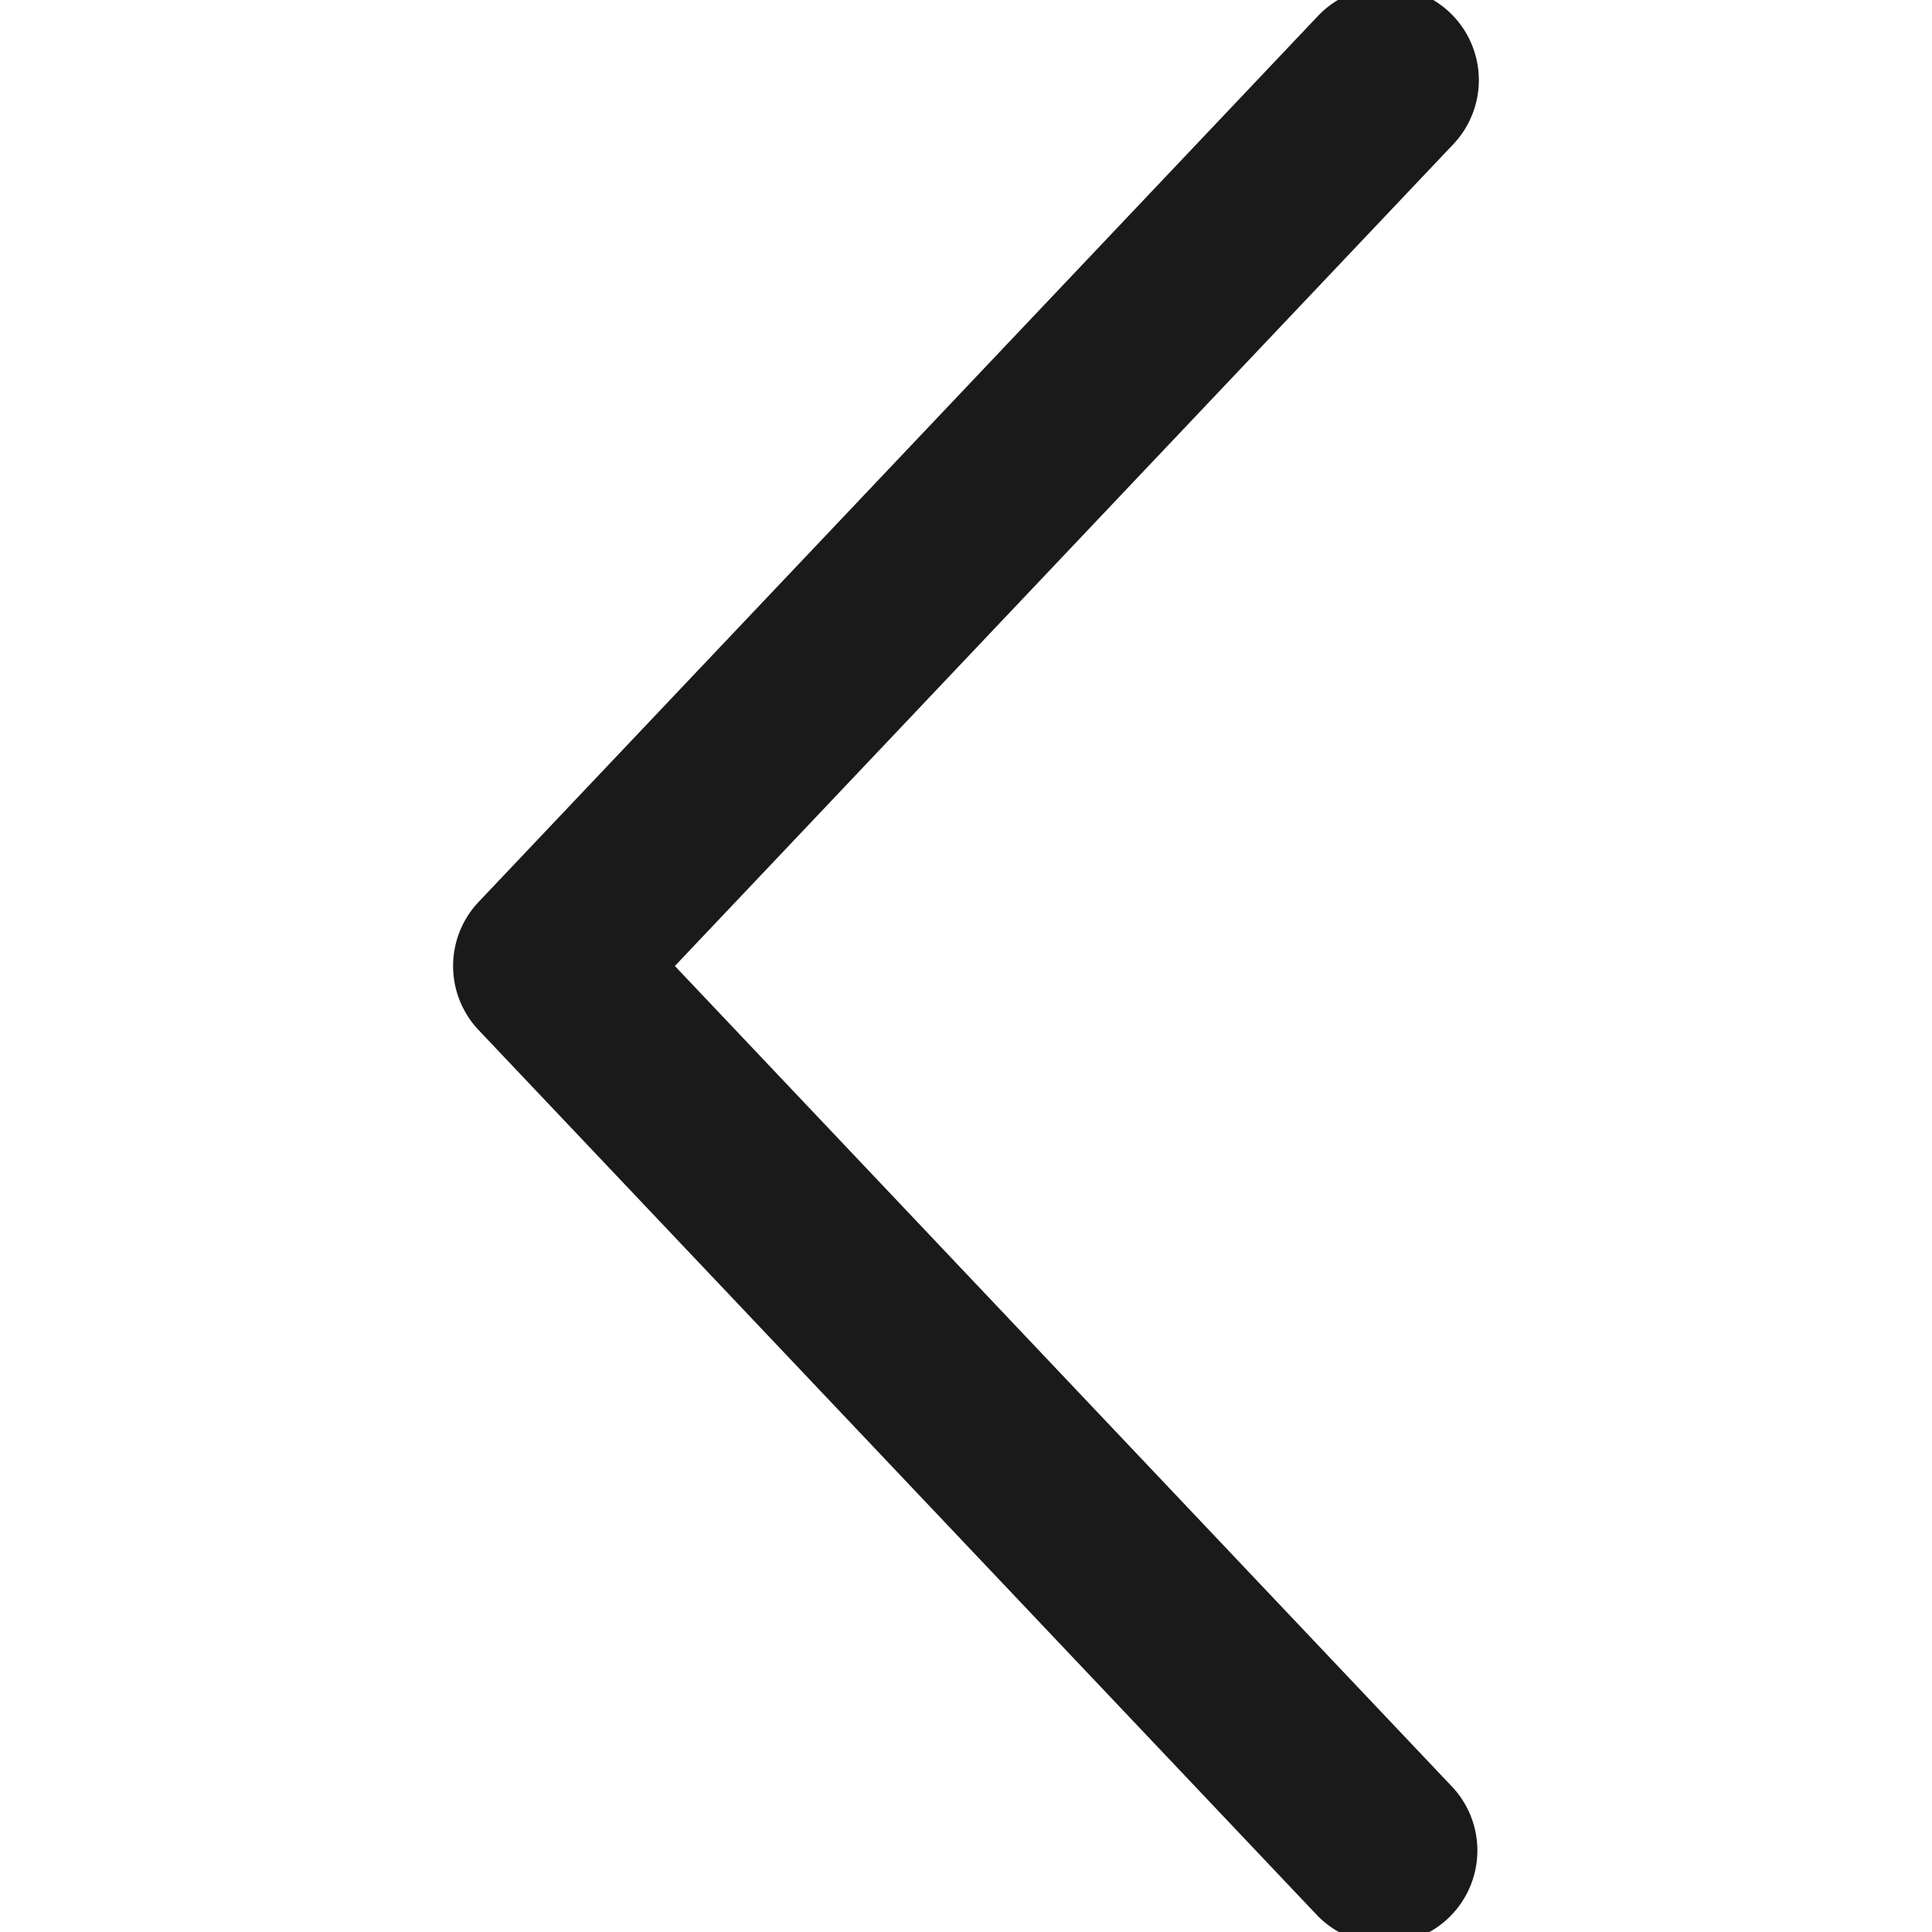 <svg xmlns="http://www.w3.org/2000/svg" xmlns:xlink="http://www.w3.org/1999/xlink" width="16" height="16" viewBox="0 0 16 16">
  <defs>
    <clipPath id="clip-path">
      <rect id="Rectangle_2030" data-name="Rectangle 2030" width="16" height="16" transform="translate(0 0)" fill="#1a1a1a" stroke="#707070" stroke-width="1"/>
    </clipPath>
  </defs>
  <g id="Mask_Group_419" data-name="Mask Group 419" transform="translate(0 16) rotate(-90)" clip-path="url(#clip-path)">
    <g id="arrowdown" transform="translate(-0.109 3.752)">
      <g id="Group_2907" data-name="Group 2907" transform="translate(0)">
        <g id="Group_2906" data-name="Group 2906">
          <path id="Path_1233" data-name="Path 1233" d="M16.006,8.254a.772.772,0,0,1-1.091.03L8.109,1.837,1.3,8.285A.772.772,0,0,1,.241,7.162L7.578.212a.772.772,0,0,1,1.062,0l7.337,6.951A.772.772,0,0,1,16.006,8.254Z" fill="#1a1a1a"/>
        </g>
      </g>
    </g>
  </g>
</svg>
